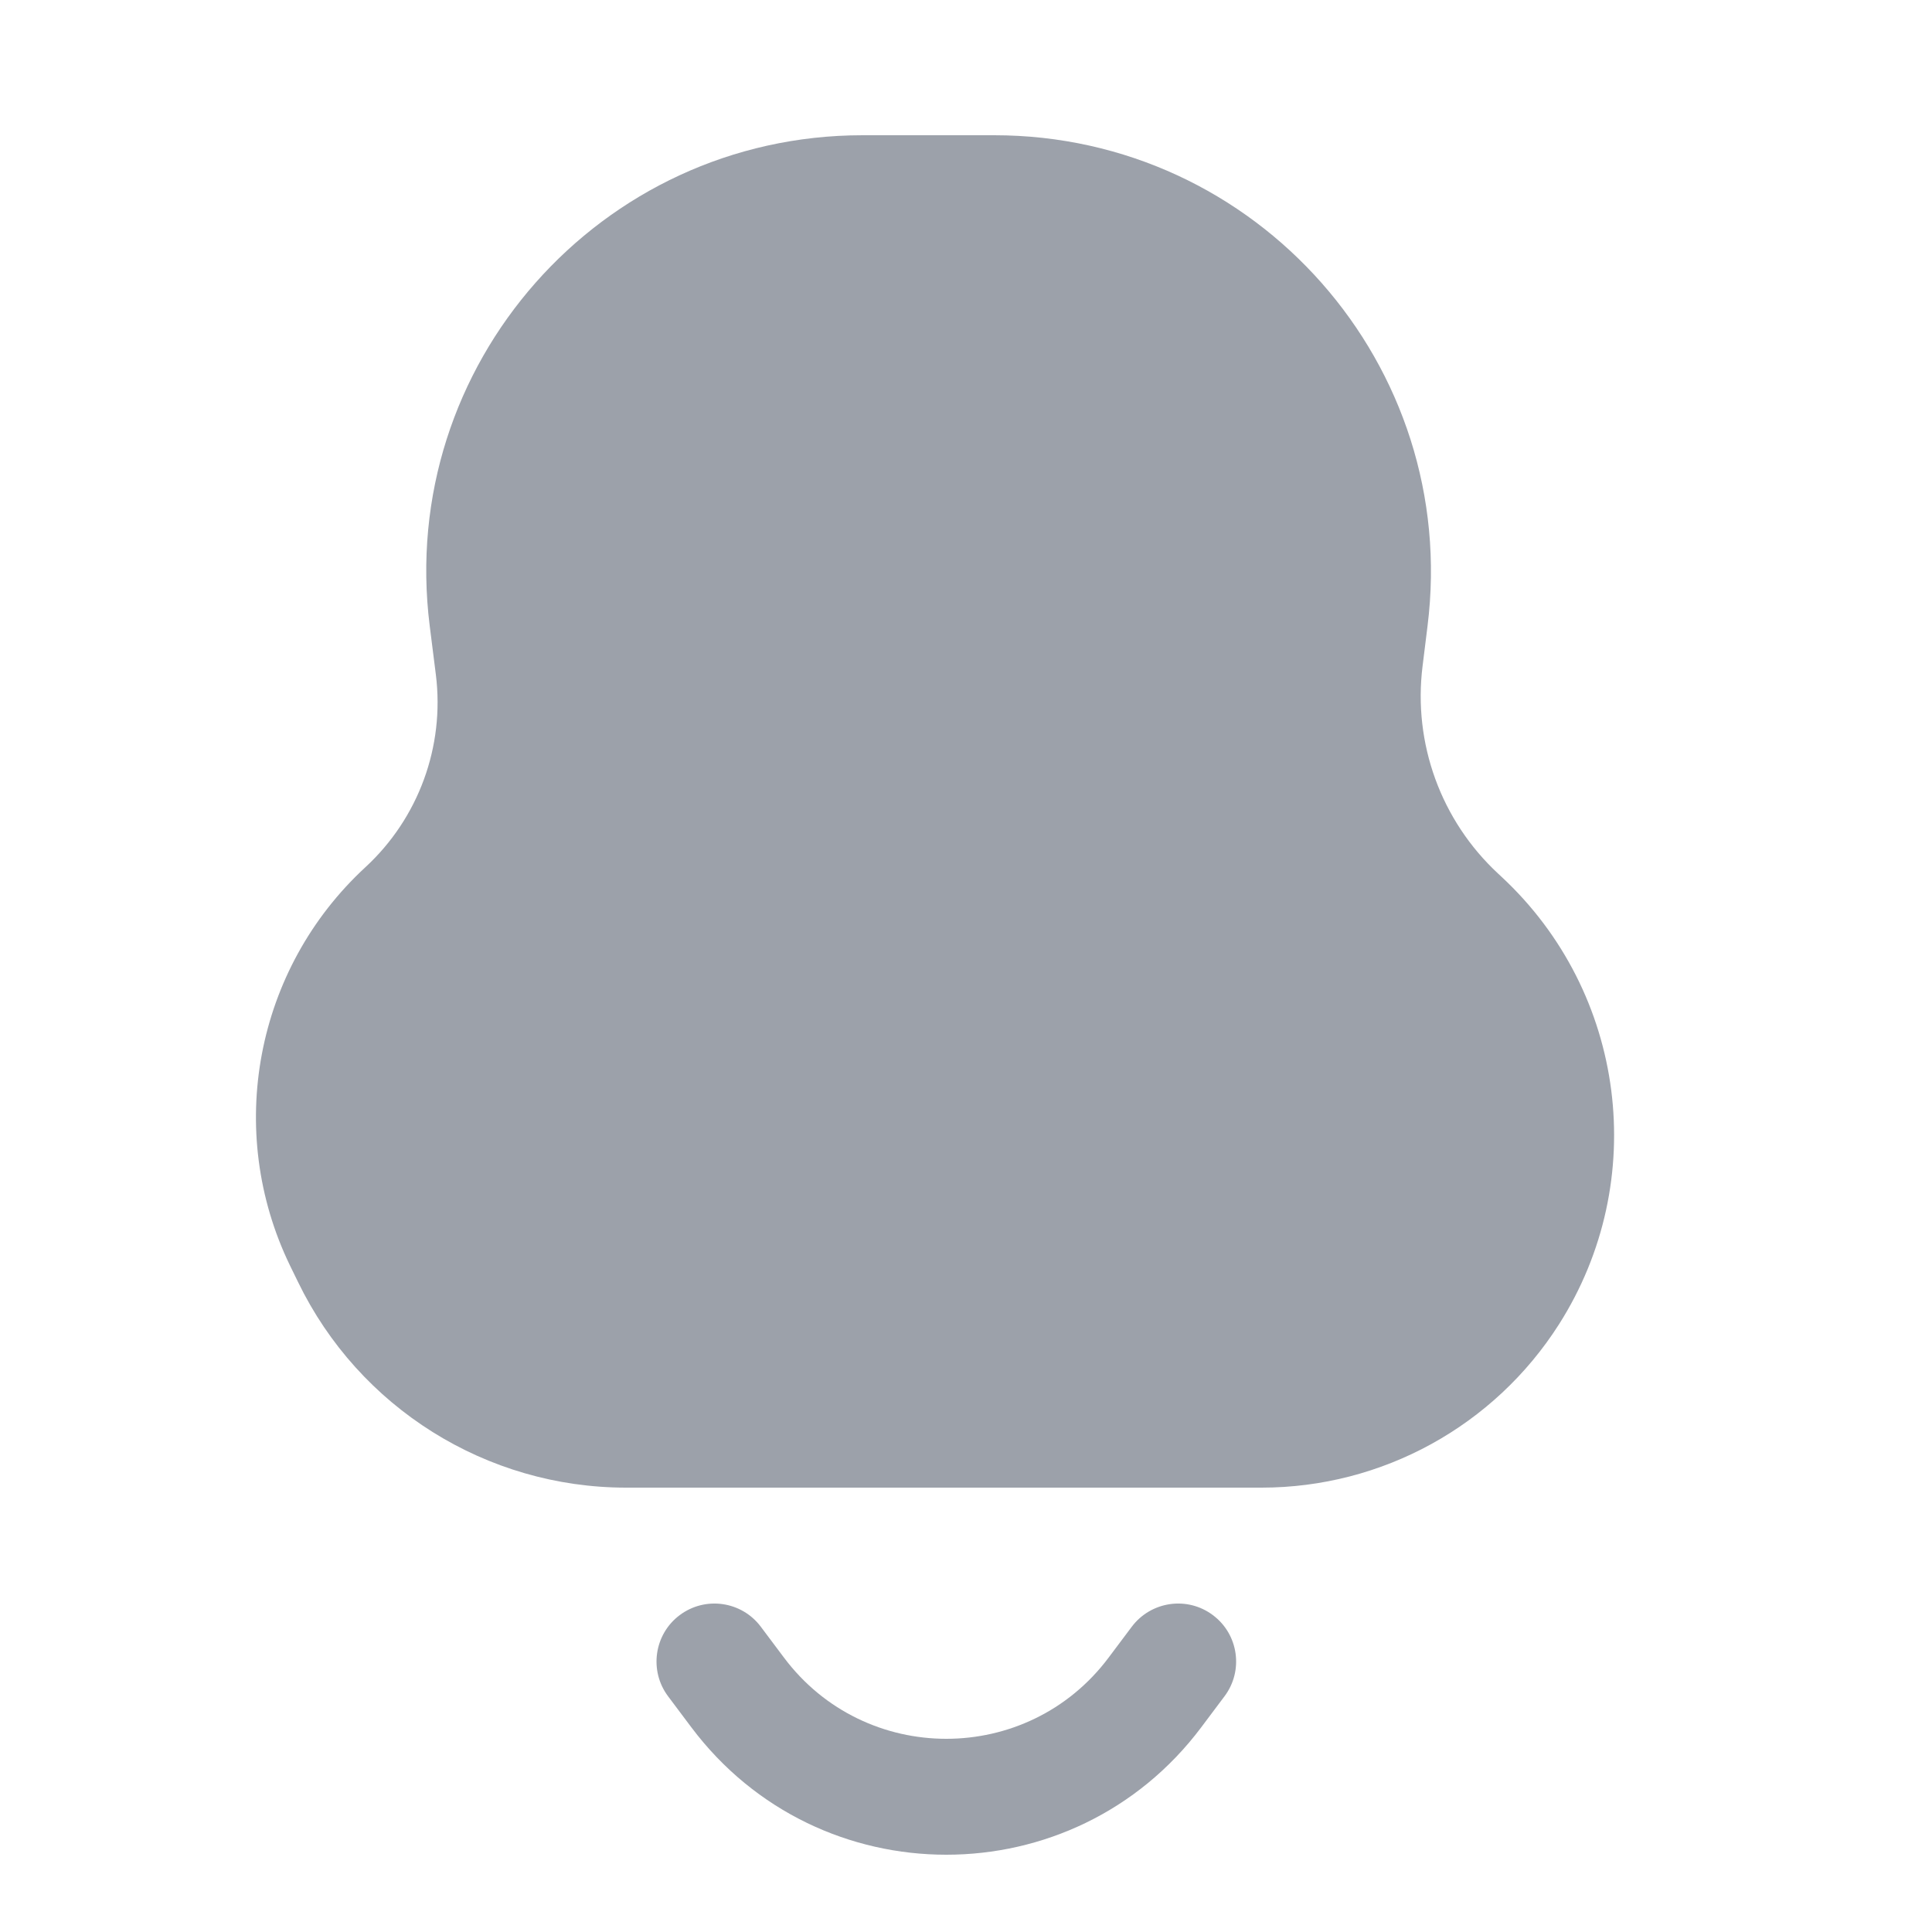 <svg width="25" height="25" viewBox="0 0 25 25" fill="none" xmlns="http://www.w3.org/2000/svg">
<path d="M11.162 1.75C7.766 1.75 5.139 4.726 5.56 8.095L5.64 8.73C5.756 9.659 5.416 10.587 4.728 11.222C3.303 12.537 2.907 14.632 3.753 16.377L3.857 16.59C4.646 18.217 6.295 19.25 8.103 19.25H16.324C17.884 19.25 19.335 18.453 20.173 17.137C21.355 15.28 21.042 12.843 19.429 11.345L19.385 11.304C18.646 10.618 18.283 9.619 18.408 8.619L18.472 8.102C18.894 4.729 16.264 1.75 12.865 1.75H11.162Z" fill="#9CA1AA"/>
<path d="M9.845 21.05C9.597 20.719 9.127 20.651 8.795 20.9C8.464 21.148 8.397 21.619 8.645 21.95L8.945 22.35C10.595 24.55 13.895 24.55 15.545 22.35L15.845 21.95C16.094 21.619 16.027 21.148 15.695 20.9C15.364 20.651 14.894 20.719 14.645 21.05L14.345 21.45C13.295 22.85 11.195 22.85 10.145 21.45L9.845 21.05Z" fill="#9CA1AA"/>
</svg>
